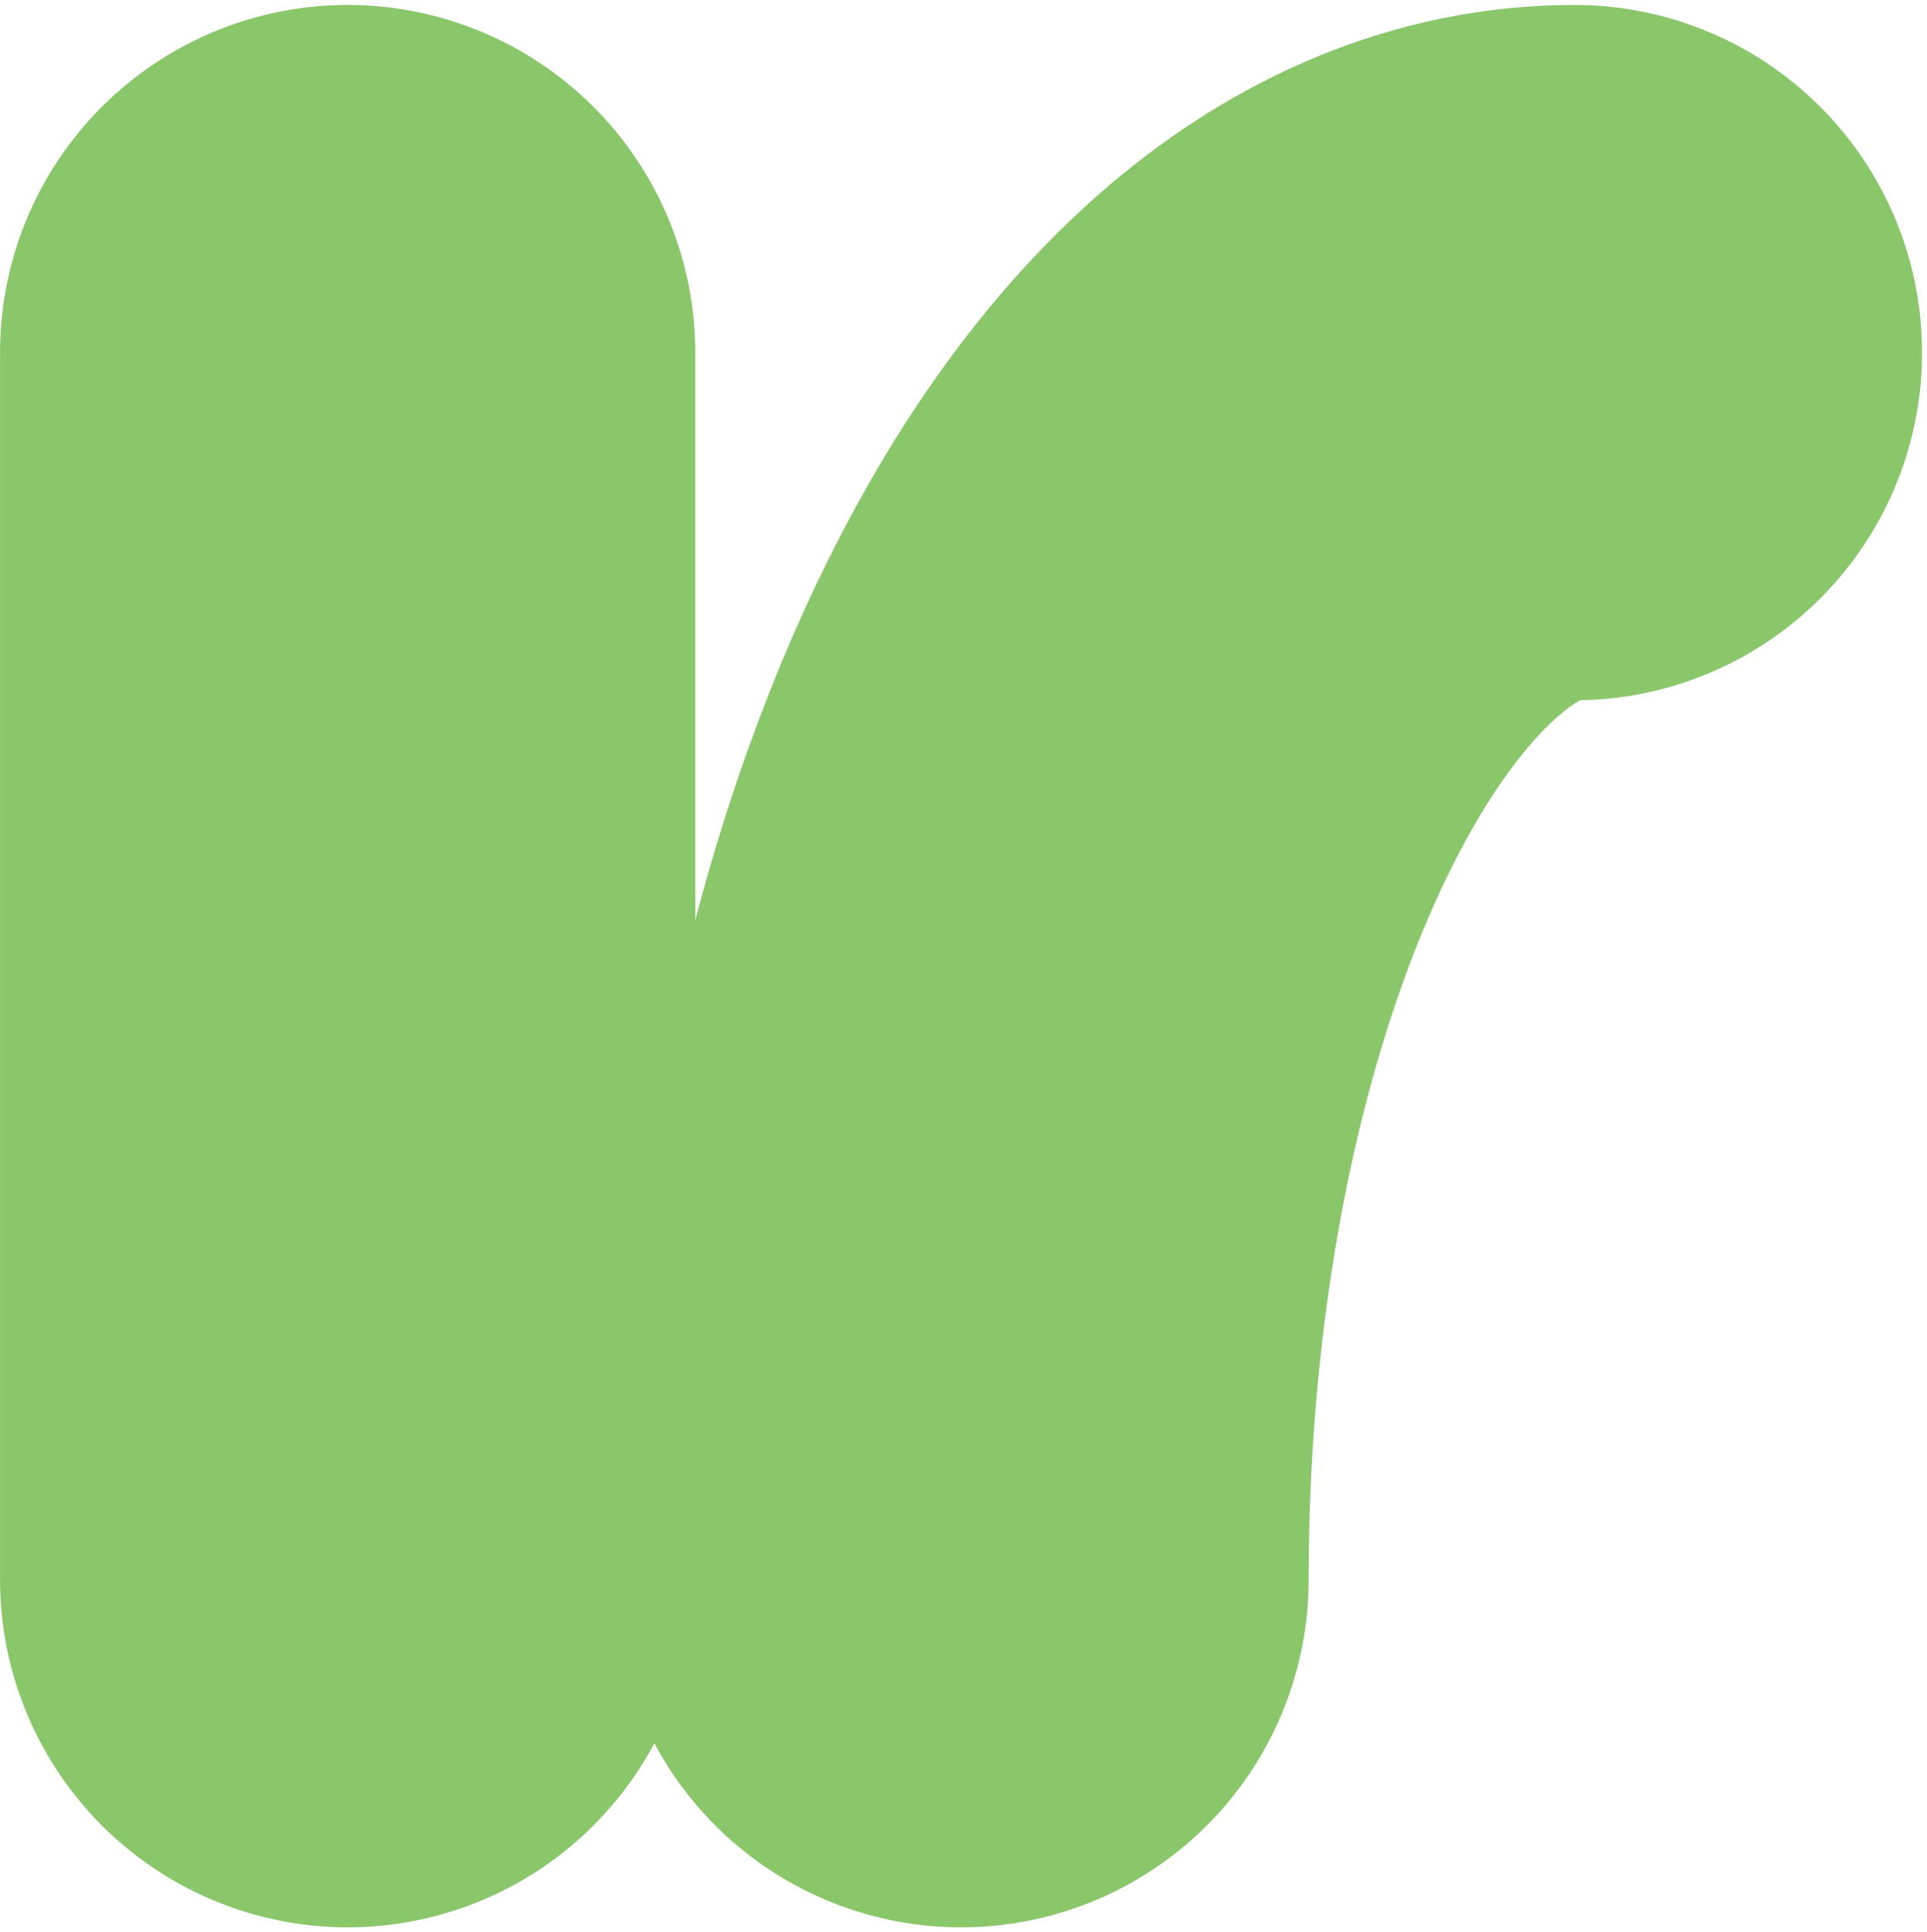 <?xml version="1.0" encoding="UTF-8" standalone="no"?>
<svg
   xmlns:dc="http://purl.org/dc/elements/1.1/"
   xmlns:cc="http://creativecommons.org/ns#"
   xmlns:rdf="http://www.w3.org/1999/02/22-rdf-syntax-ns#"
   xmlns:svg="http://www.w3.org/2000/svg"
   xmlns="http://www.w3.org/2000/svg"
   xmlns:sodipodi="http://sodipodi.sourceforge.net/DTD/sodipodi-0.dtd"
   xmlns:inkscape="http://www.inkscape.org/namespaces/inkscape"
   version="1.1"
   width="47.122"
   height="47.242"
   style="fill:none"
   id="svg3814"
   sodipodi:docname="grass2.svg"
   inkscape:version="0.92.4 (5da689c313, 2019-01-14)">
  <defs
     id="defs3818" />
  <sodipodi:namedview
     pagecolor="#ffffff"
     bordercolor="#666666"
     borderopacity="1"
     objecttolerance="10"
     gridtolerance="10"
     guidetolerance="10"
     inkscape:pageopacity="0"
     inkscape:pageshadow="2"
     inkscape:window-width="2560"
     inkscape:window-height="1369"
     id="namedview3816"
     showgrid="false"
     inkscape:zoom="0.60135928"
     inkscape:cx="-264.60166"
     inkscape:cy="52.180388"
     inkscape:window-x="2992"
     inkscape:window-y="-8"
     inkscape:window-maximized="1"
     inkscape:current-layer="svg3814"
     fit-margin-top="0"
     fit-margin-left="0"
     fit-margin-right="0"
     fit-margin-bottom="0" />
  <path
     d=""
     style="fill:none;stroke:#6a6a6a;stroke-width:15;stroke-linecap:round;stroke-linejoin:round"
     id="path3808"
     inkscape:connector-curvature="0" />
  <path
     d=""
     style="fill:none;stroke:#4a4a4a;stroke-width:15;stroke-linecap:round;stroke-linejoin:round"
     id="path3810"
     inkscape:connector-curvature="0" />
  <path
     d="m 8.501,38.621 v 0 -30 m 15,30 c 0,-16.569 6.716,-30 15,-30"
     style="fill:none;stroke:#8ac76b;stroke-width:17;stroke-linecap:round;stroke-linejoin:round"
     id="path3812"
     inkscape:connector-curvature="0"
     sodipodi:nodetypes="ccccc" />
</svg>
